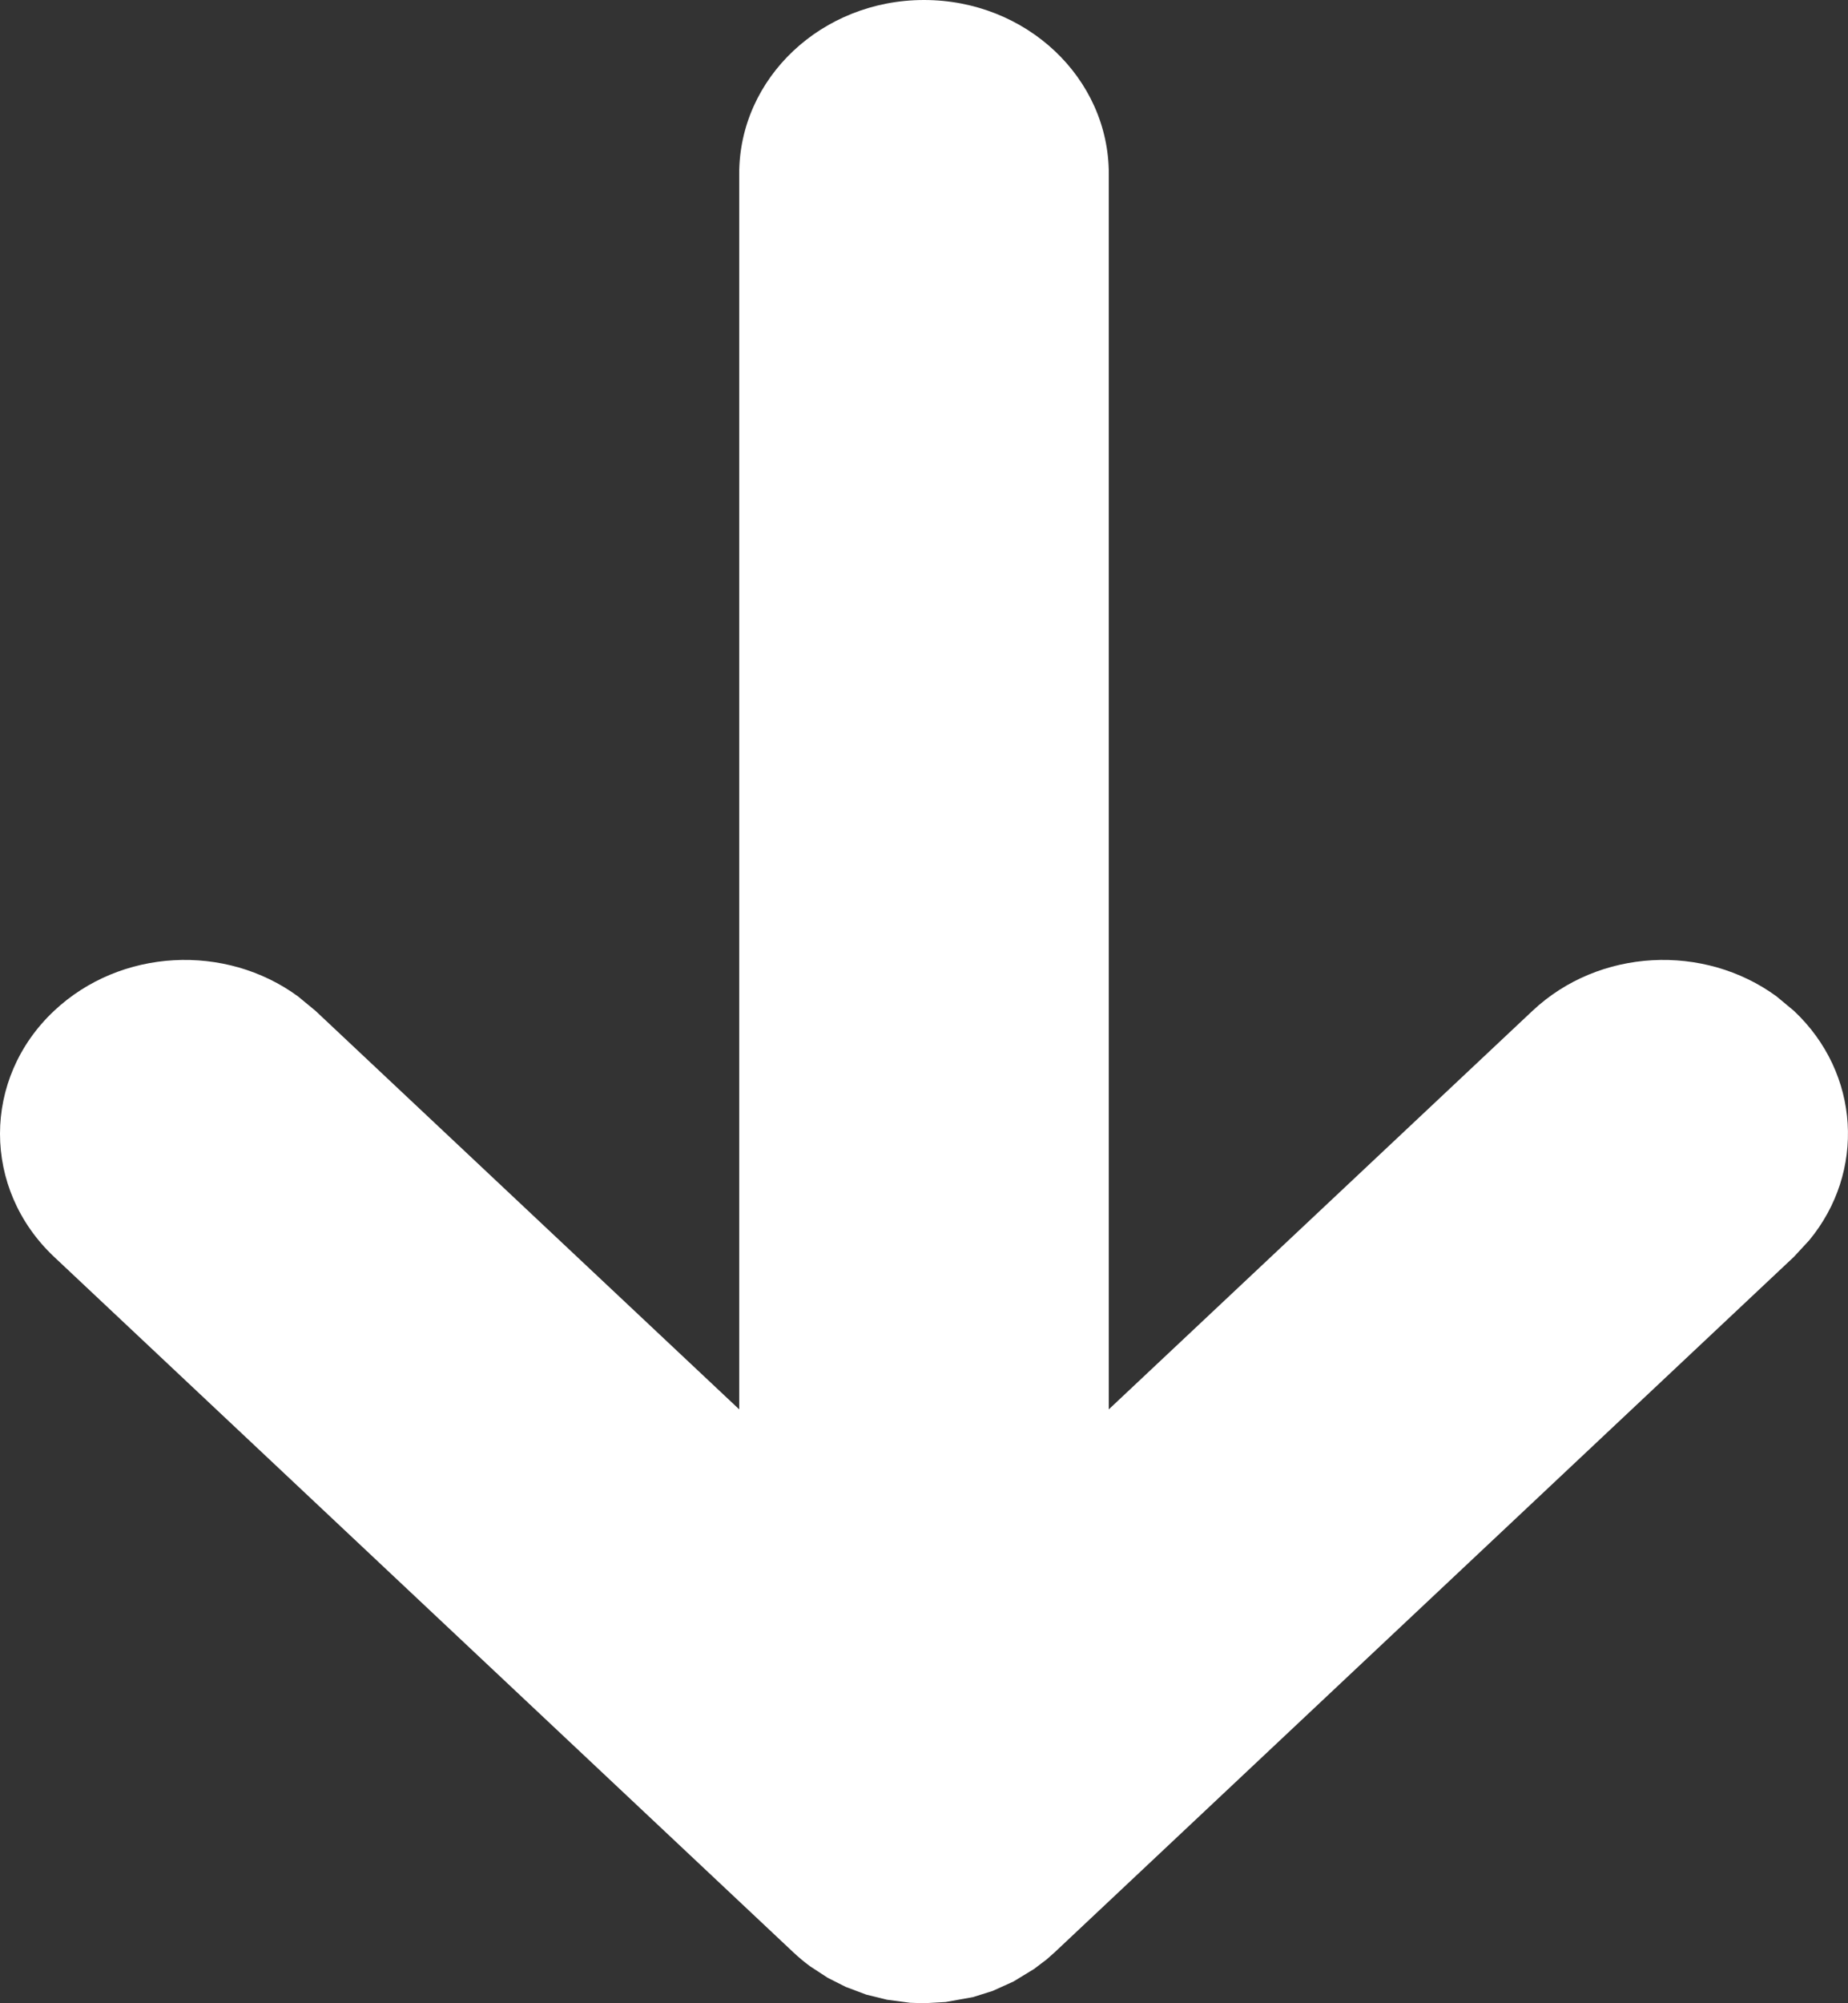 <svg width="12" height="13" viewBox="0 0 12 13" fill="none" xmlns="http://www.w3.org/2000/svg">
<rect x="0" y="0" width="12" height="13" fill="#333333" stroke="none"/>
<path fill-rule="evenodd" clip-rule="evenodd" d="M6 0C6.663 0 7.2 0.505 7.2 1.128V9.146L9.951 6.56C10.384 6.153 11.065 6.122 11.536 6.466L11.649 6.56C12.081 6.966 12.114 7.607 11.748 8.049L11.649 8.156L6.849 12.669L6.796 12.716L6.714 12.778L6.581 12.859L6.446 12.92L6.319 12.96L6.141 12.992L6 13L5.91 12.997L5.759 12.977L5.625 12.944L5.492 12.894L5.375 12.835L5.26 12.76C5.222 12.732 5.186 12.702 5.151 12.669L0.351 8.156C-0.117 7.715 -0.117 7 0.351 6.56C0.784 6.153 1.465 6.122 1.935 6.466L2.049 6.56L4.8 9.146V1.128C4.8 0.505 5.337 0 6 0Z" fill="white"/>
</svg>
